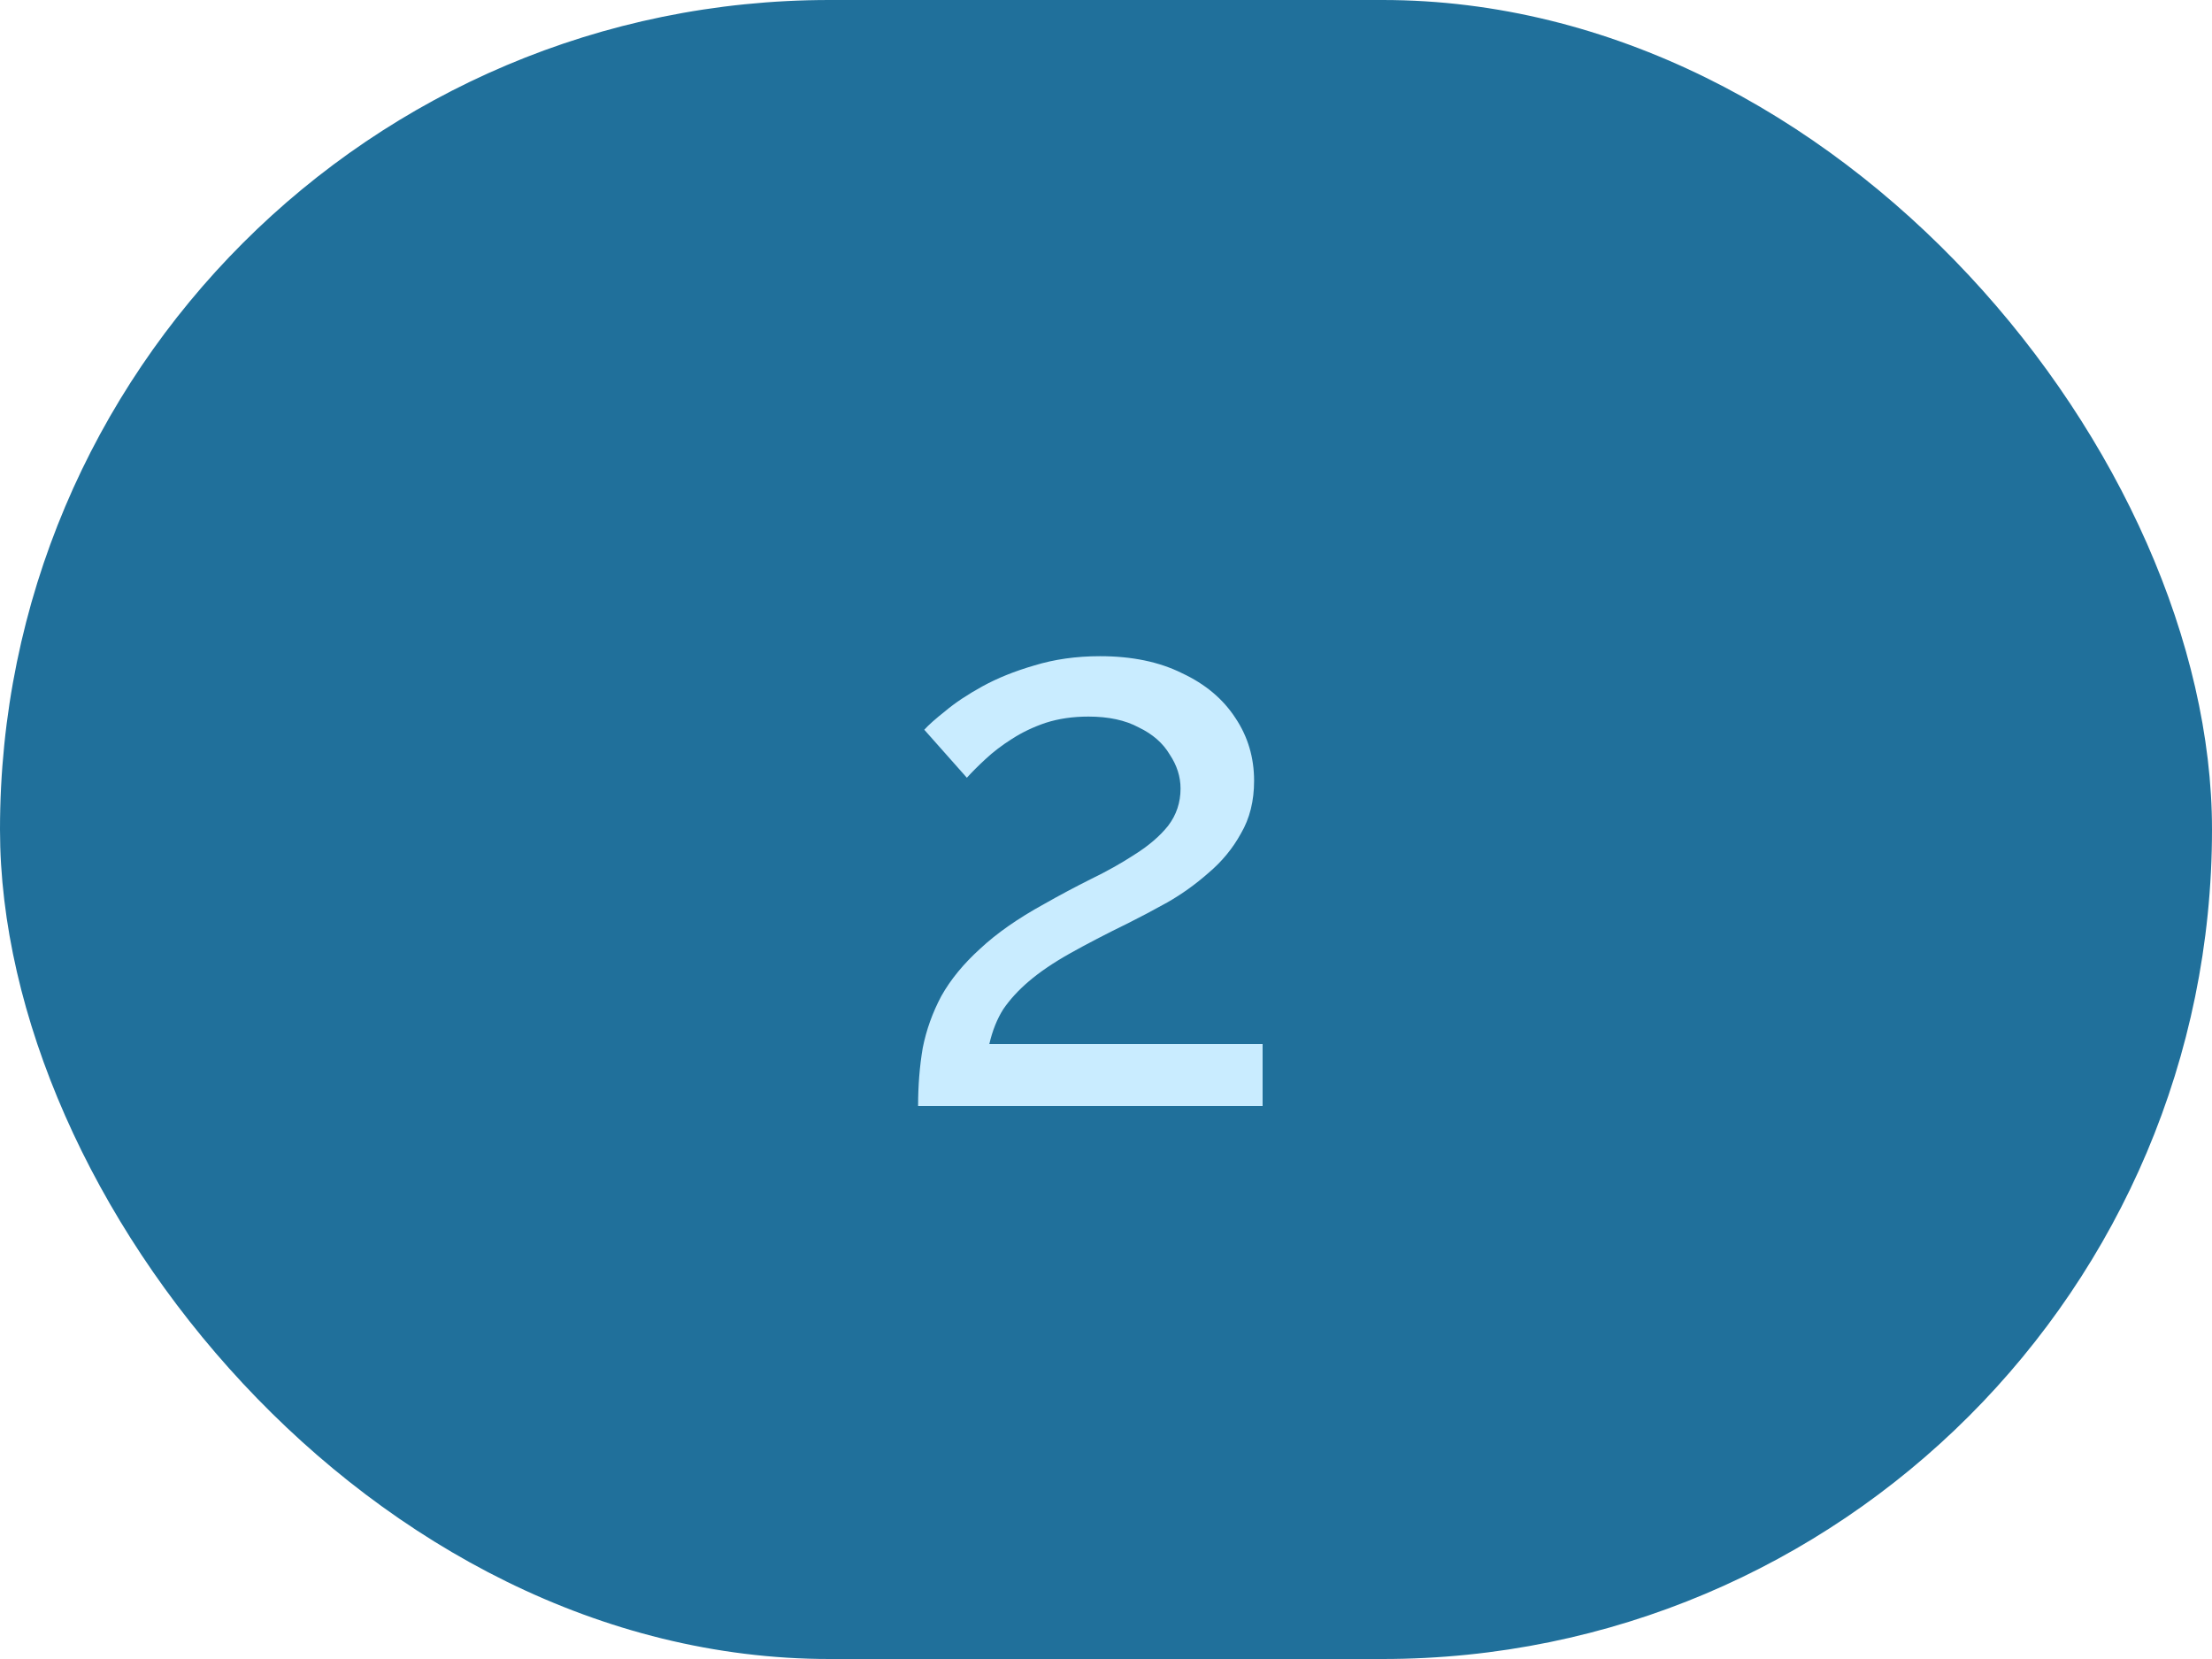<svg width="40" height="30" viewBox="0 0 40 30" fill="none" xmlns="http://www.w3.org/2000/svg">
<rect width="40" height="30" rx="15" fill="#20709B"/>
<path d="M16.602 20C16.602 19.627 16.63 19.277 16.686 18.95C16.751 18.623 16.863 18.311 17.022 18.012C17.19 17.713 17.423 17.429 17.722 17.158C18.021 16.878 18.408 16.607 18.884 16.346C19.164 16.187 19.444 16.038 19.724 15.898C20.013 15.758 20.279 15.609 20.522 15.45C20.774 15.291 20.975 15.119 21.124 14.932C21.273 14.736 21.348 14.512 21.348 14.26C21.348 14.045 21.283 13.84 21.152 13.644C21.031 13.439 20.844 13.275 20.592 13.154C20.349 13.023 20.046 12.958 19.682 12.958C19.402 12.958 19.145 12.995 18.912 13.07C18.688 13.145 18.483 13.243 18.296 13.364C18.119 13.476 17.96 13.597 17.82 13.728C17.689 13.849 17.577 13.961 17.484 14.064L16.714 13.196C16.789 13.112 16.915 13 17.092 12.86C17.269 12.711 17.493 12.561 17.764 12.412C18.035 12.263 18.347 12.137 18.702 12.034C19.066 11.922 19.463 11.866 19.892 11.866C20.471 11.866 20.965 11.969 21.376 12.174C21.796 12.37 22.118 12.641 22.342 12.986C22.566 13.322 22.678 13.7 22.678 14.12C22.678 14.484 22.599 14.801 22.44 15.072C22.291 15.343 22.095 15.581 21.852 15.786C21.619 15.991 21.371 16.169 21.11 16.318C20.858 16.458 20.629 16.579 20.424 16.682C20.004 16.887 19.645 17.074 19.346 17.242C19.047 17.41 18.8 17.578 18.604 17.746C18.417 17.905 18.263 18.073 18.142 18.25C18.03 18.427 17.946 18.637 17.89 18.88H22.832V20H16.602Z" fill="#C9ECFF"/>
</svg>
